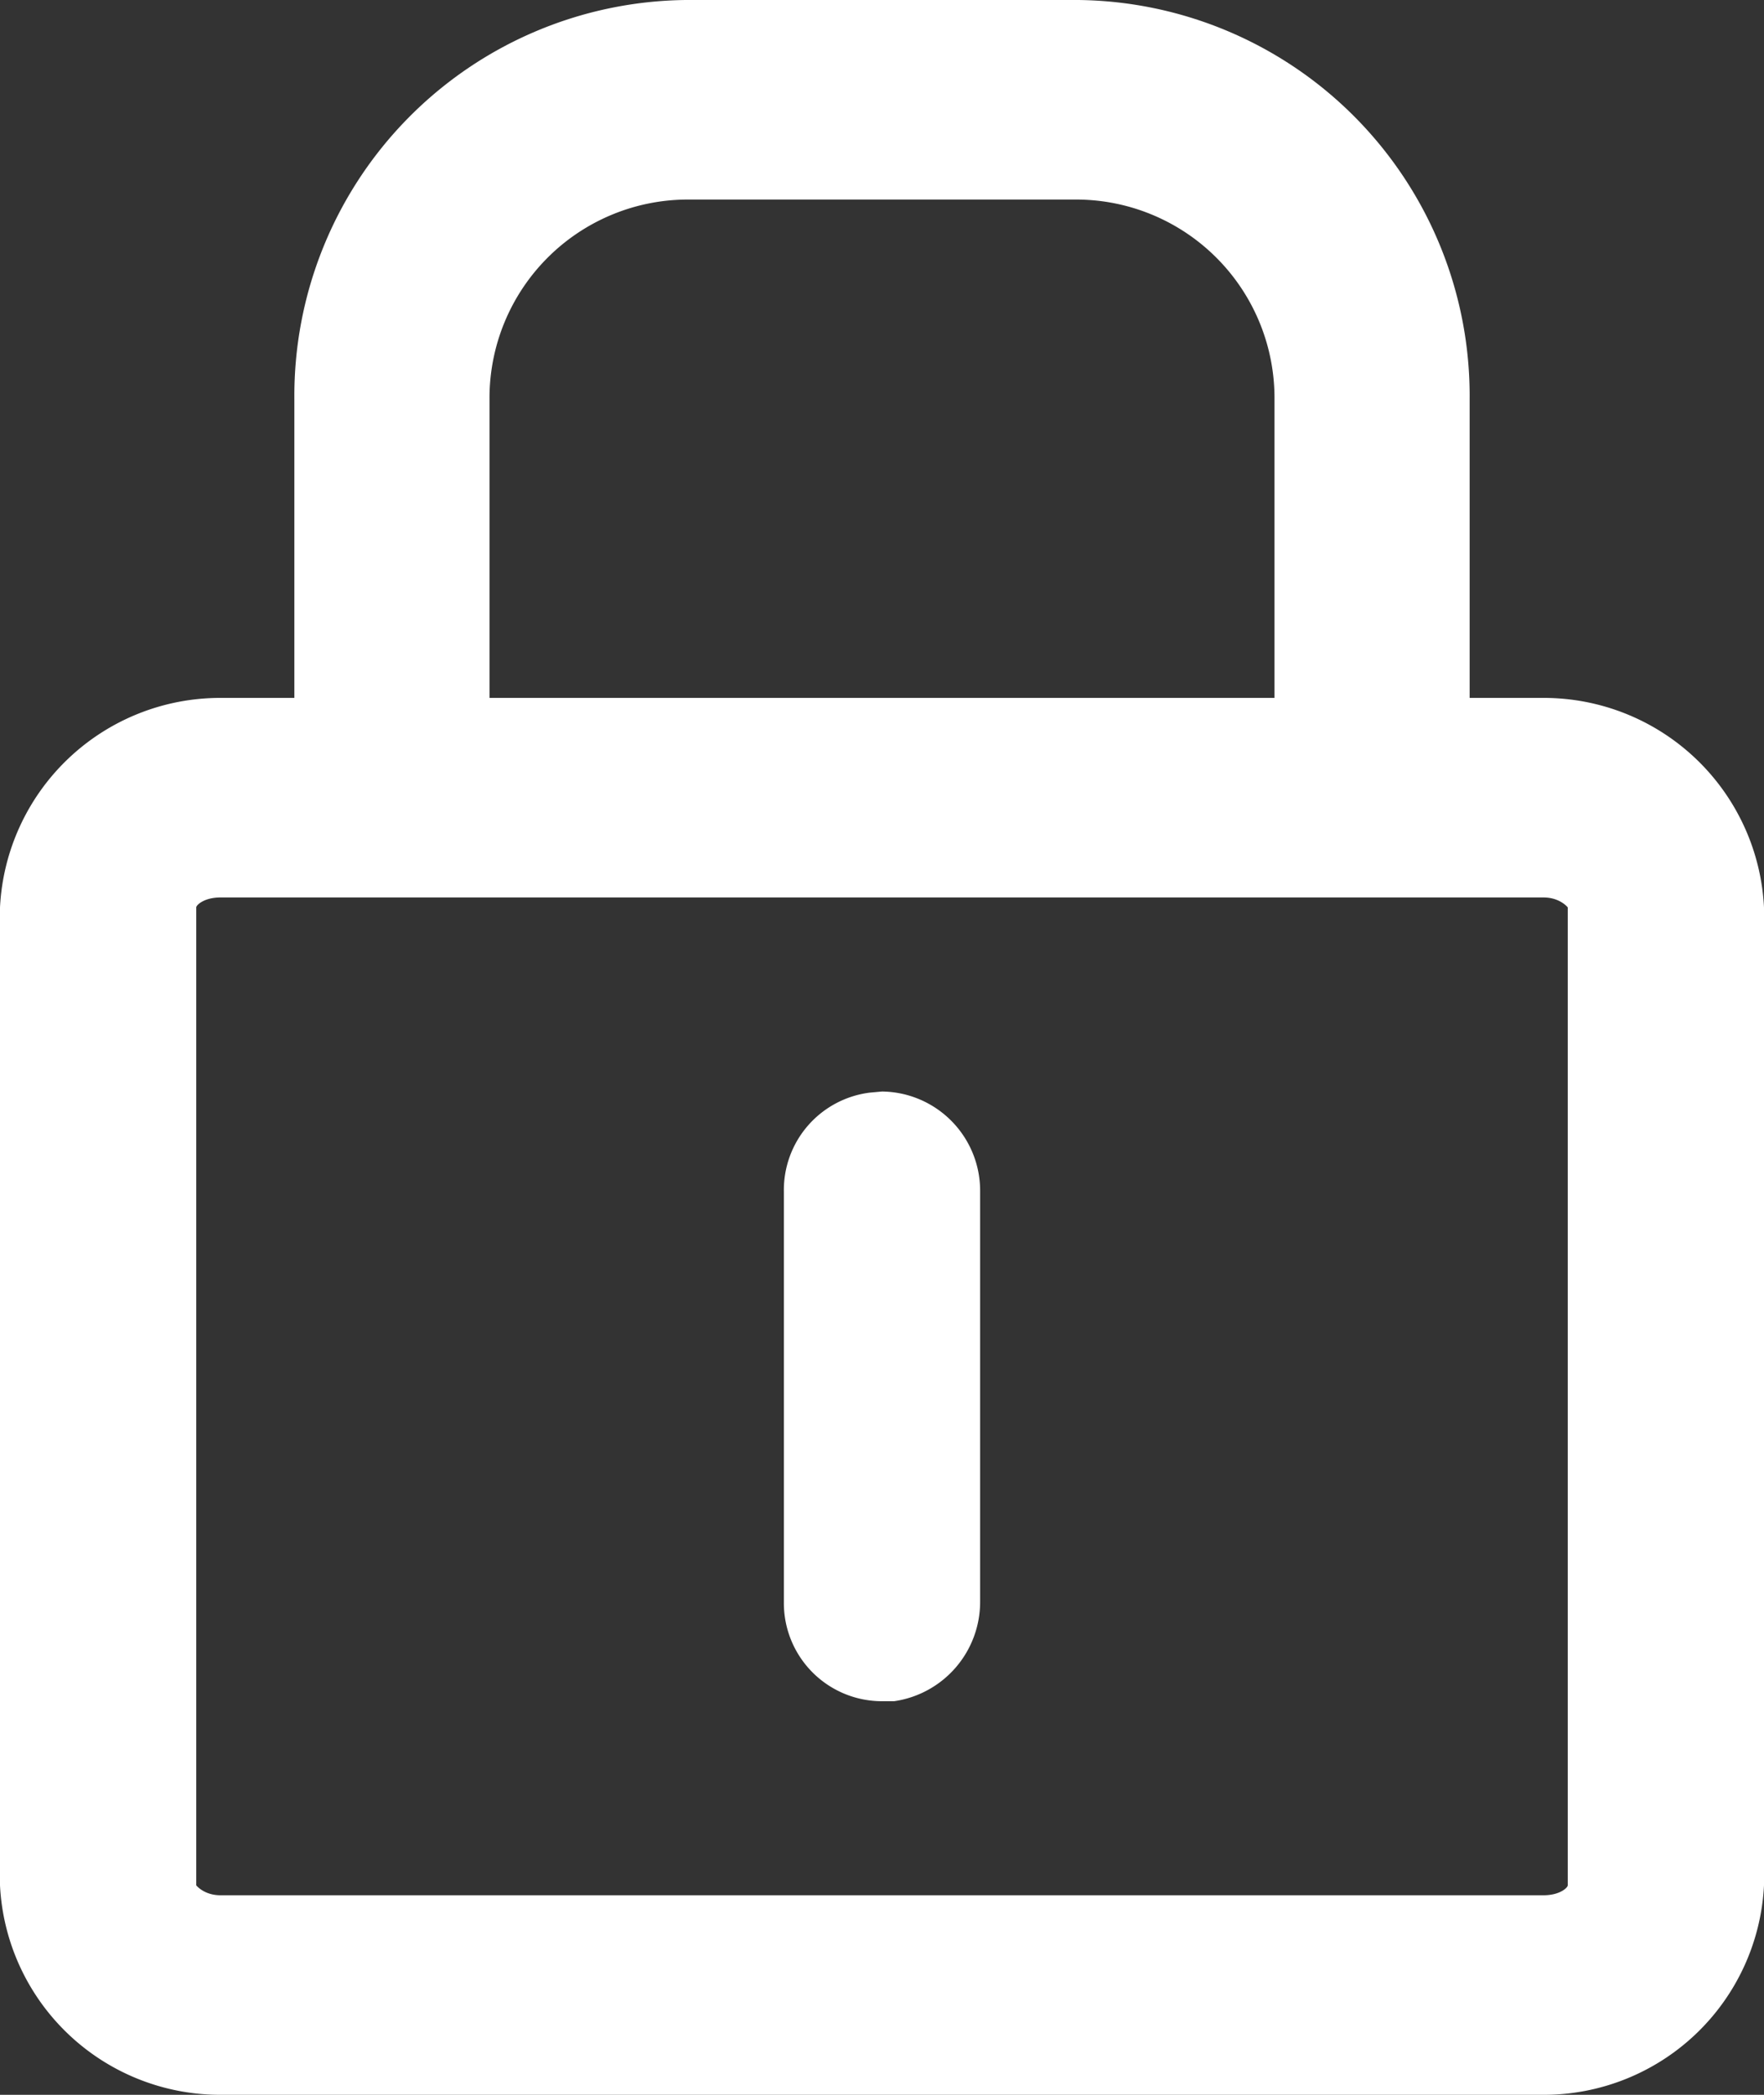 <svg xmlns="http://www.w3.org/2000/svg" viewBox="0 0 16 19"><rect x="0" y="0" width="16" height="19" fill="#333333" stroke="none"/><defs><style>.cls-1{fill:#fff;fill-rule:evenodd;}</style></defs><g id="Layer_2" data-name="Layer 2"><g id="Layer_1-2" data-name="Layer 1"><g id="Icons"><g id="Current-Icon-Guide"><path id="Combined-Shape-Copy" class="cls-1" d="M9.78,0a3.59,3.59,0,0,1,3.55,3.62V6.33H14a2,2,0,0,1,2,1.9V17.1A2,2,0,0,1,14,19H2a2,2,0,0,1-2-1.9V8.23a2,2,0,0,1,2-1.9h.67V3.62A3.59,3.59,0,0,1,6.22,0ZM14,8.14H2c-.15,0-.22.07-.22.09V17.1s.07.09.22.09H14c.15,0,.22-.07.22-.09V8.23S14.15,8.14,14,8.14ZM8,9.9a.9.9,0,0,1,.89.91v3.72a.91.91,0,0,1-.78.9H8a.89.89,0,0,1-.89-.9V10.81a.89.89,0,0,1,.78-.9ZM9.78,1.81H6.22A1.8,1.8,0,0,0,4.44,3.62V6.33h7.12V3.62A1.8,1.8,0,0,0,9.78,1.81Z"/></g></g></g></g></svg>